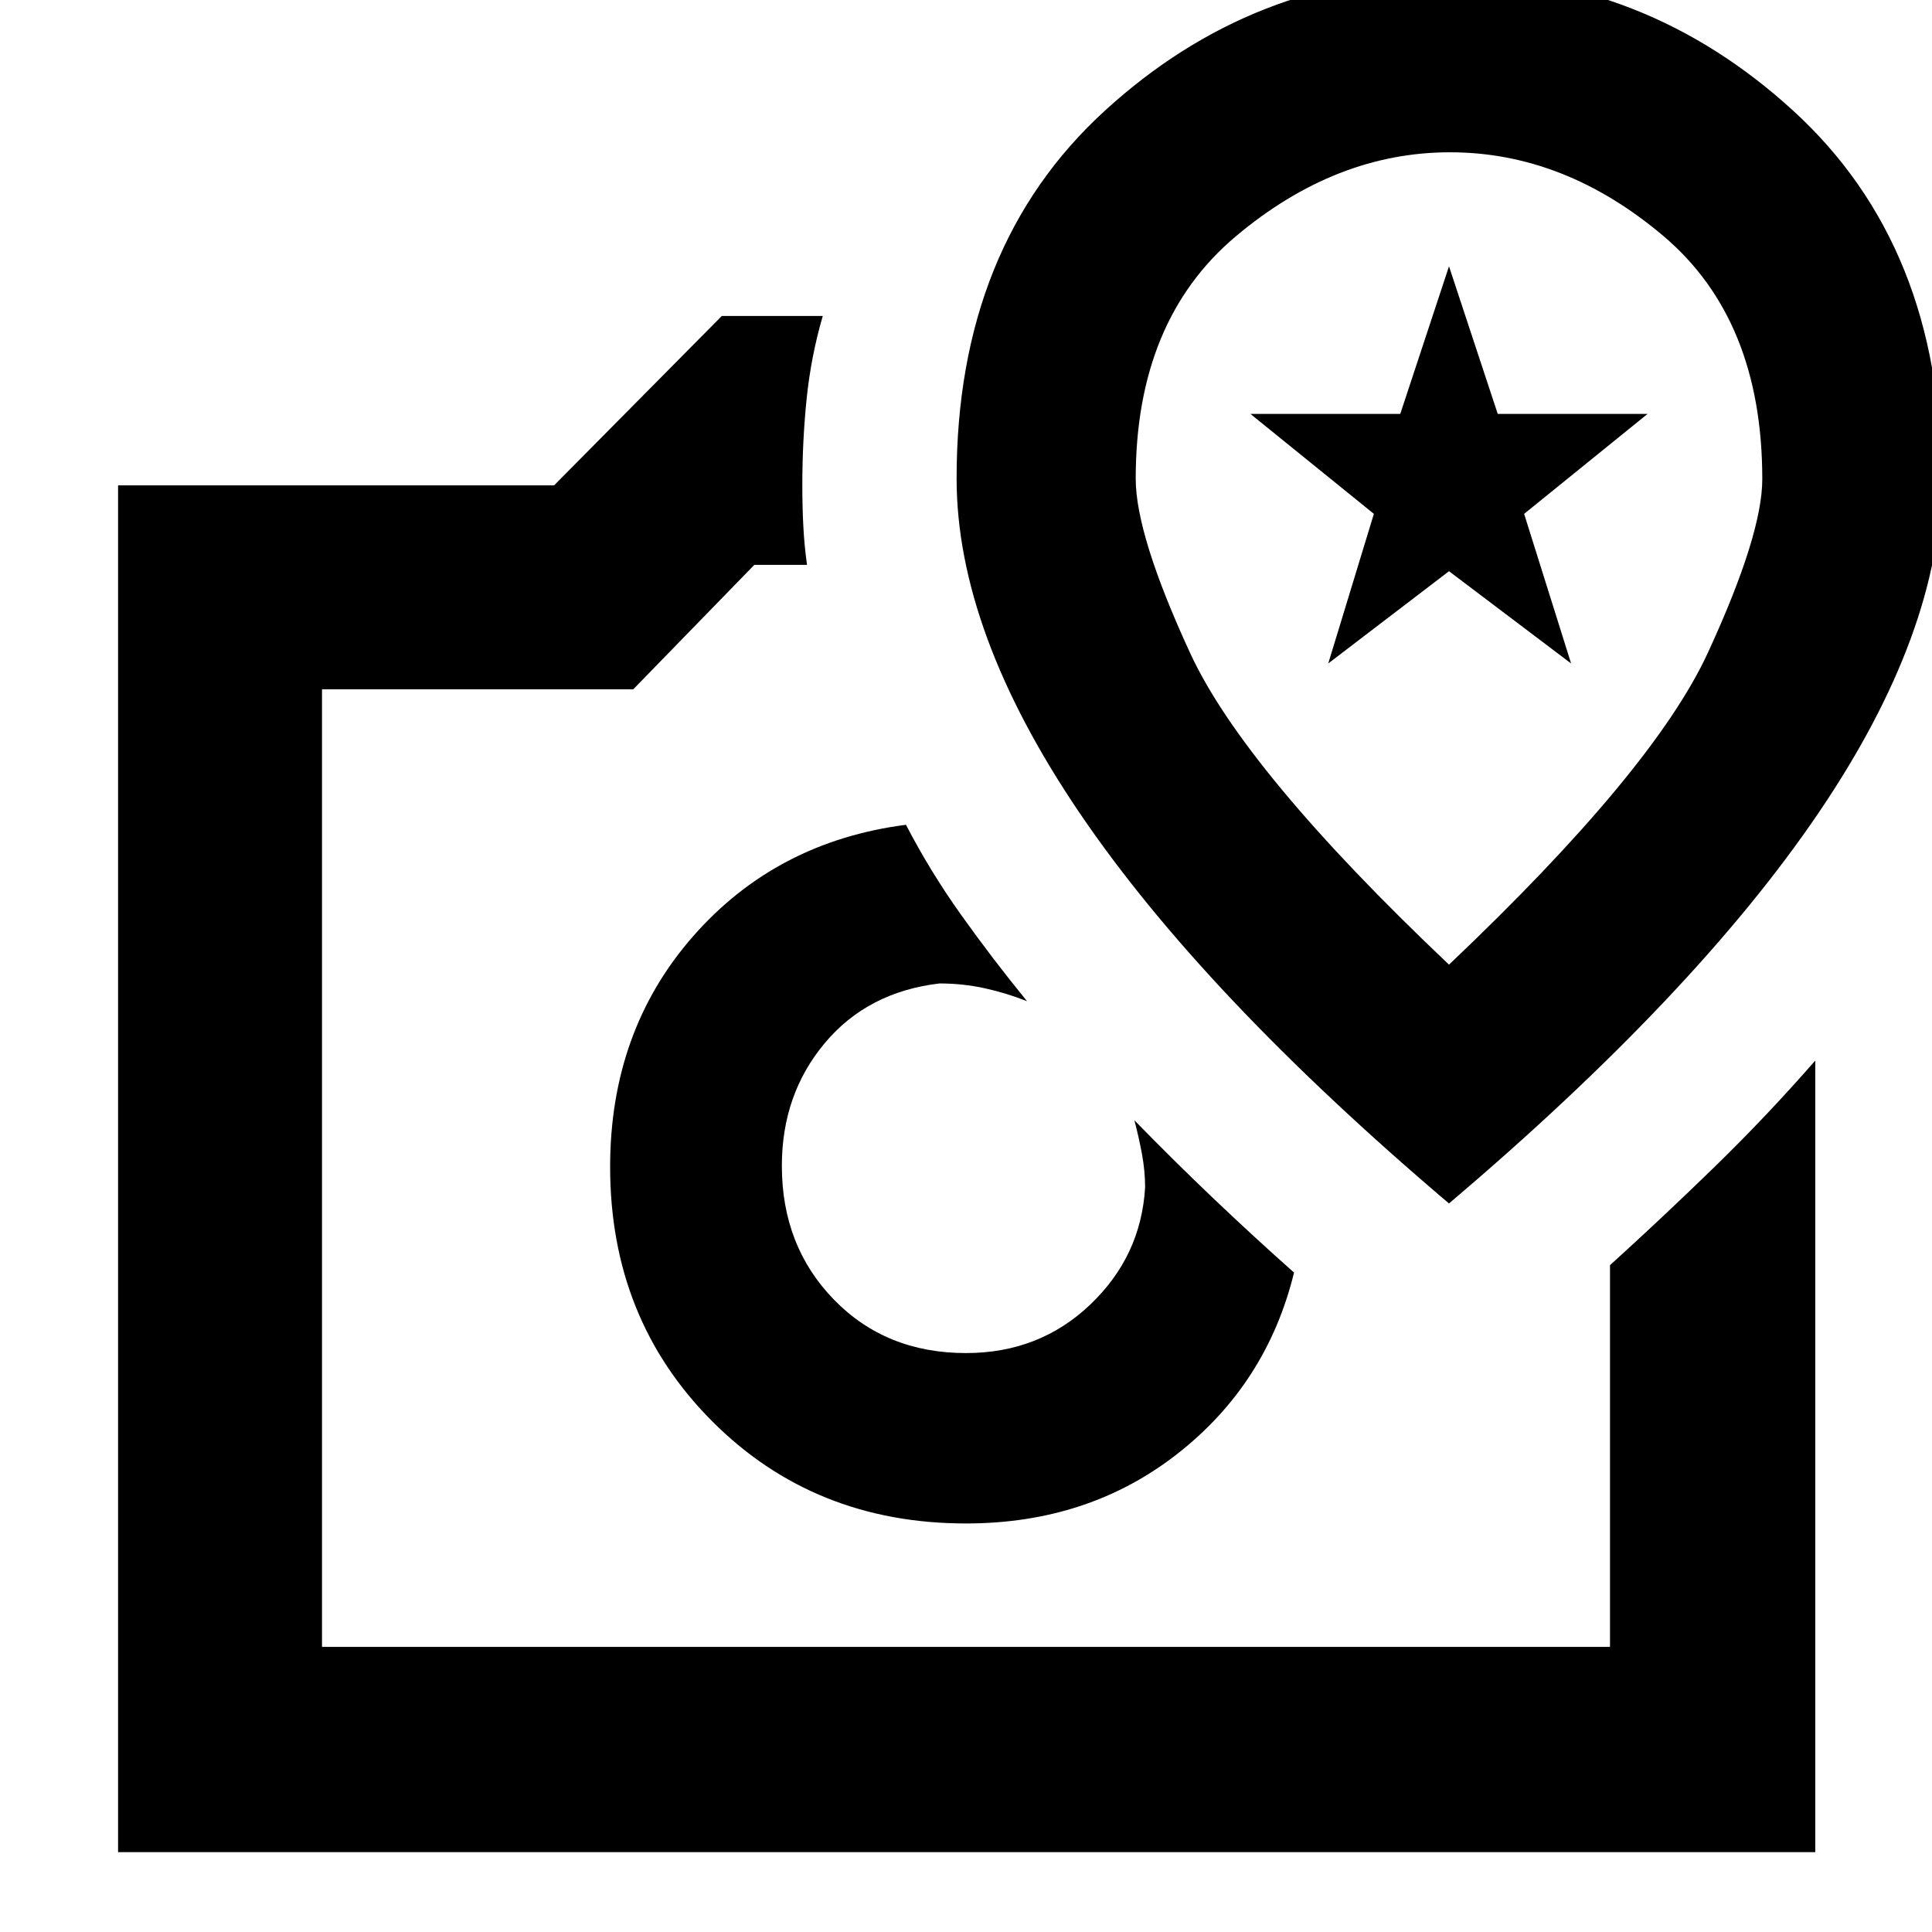 <svg xmlns="http://www.w3.org/2000/svg" height="40" viewBox="0 -960 960 960" width="40"><path d="M480-203q60.94 0 105.22-34.75T643-327.67q-20.17-17.9-40-36.78-19.83-18.88-39.33-38.88 2.16 8.16 3.75 16.66Q569-378.17 569-370q-2 34.17-27.27 58.25T480-287.67q-39.83 0-65.67-26.6-25.83-26.6-25.83-66.42 0-35.53 21.31-60.98 21.31-25.46 57.02-29.66 11.67 0 22.59 2.41 10.91 2.42 20.91 6.42-17.27-21.18-32.72-42.85-15.45-21.68-27.44-44.82-64.5 8.34-105.75 55.37-41.25 47.04-41.25 114.63 0 75.53 50.66 126.35Q404.5-203 480-203ZM358.67-803h50.16q-5.83 20-8 40.98-2.16 20.99-2.16 43.02 0 10.83.5 20.5t1.83 19.17h-26.17l-60.16 61.83H160v475.83h640v-189.67q25.83-23.43 51.67-48.55Q877.5-405 902-433v393.33H58.67v-679.16h216.66L358.67-803Zm29.83 422.83H480h-91.5ZM720-362q122.42-103.89 183.54-193.95 61.13-90.06 61.13-166.37 0-115.35-73.65-182.68-73.65-67.33-171-67.33T549-905q-73.67 67.33-73.67 182.74 0 76.08 61.13 166.23Q597.58-465.89 720-362Zm0-118.67q-101.7-96.41-128.68-154.94-26.99-58.53-26.99-86.53 0-78.55 49.67-120.37 49.67-41.82 106.5-41.82t106 41.57q49.17 41.58 49.17 120.82 0 27.61-26.99 86.19Q821.7-577.17 720-480.67Zm-60-149.66 22.67-74.34-61.34-49.66h74.45L720-827.67l24.22 73.34h74.45l-61.34 49.66 23.34 74.34L720-676.17l-60 45.84Zm60-52Z"/></svg>